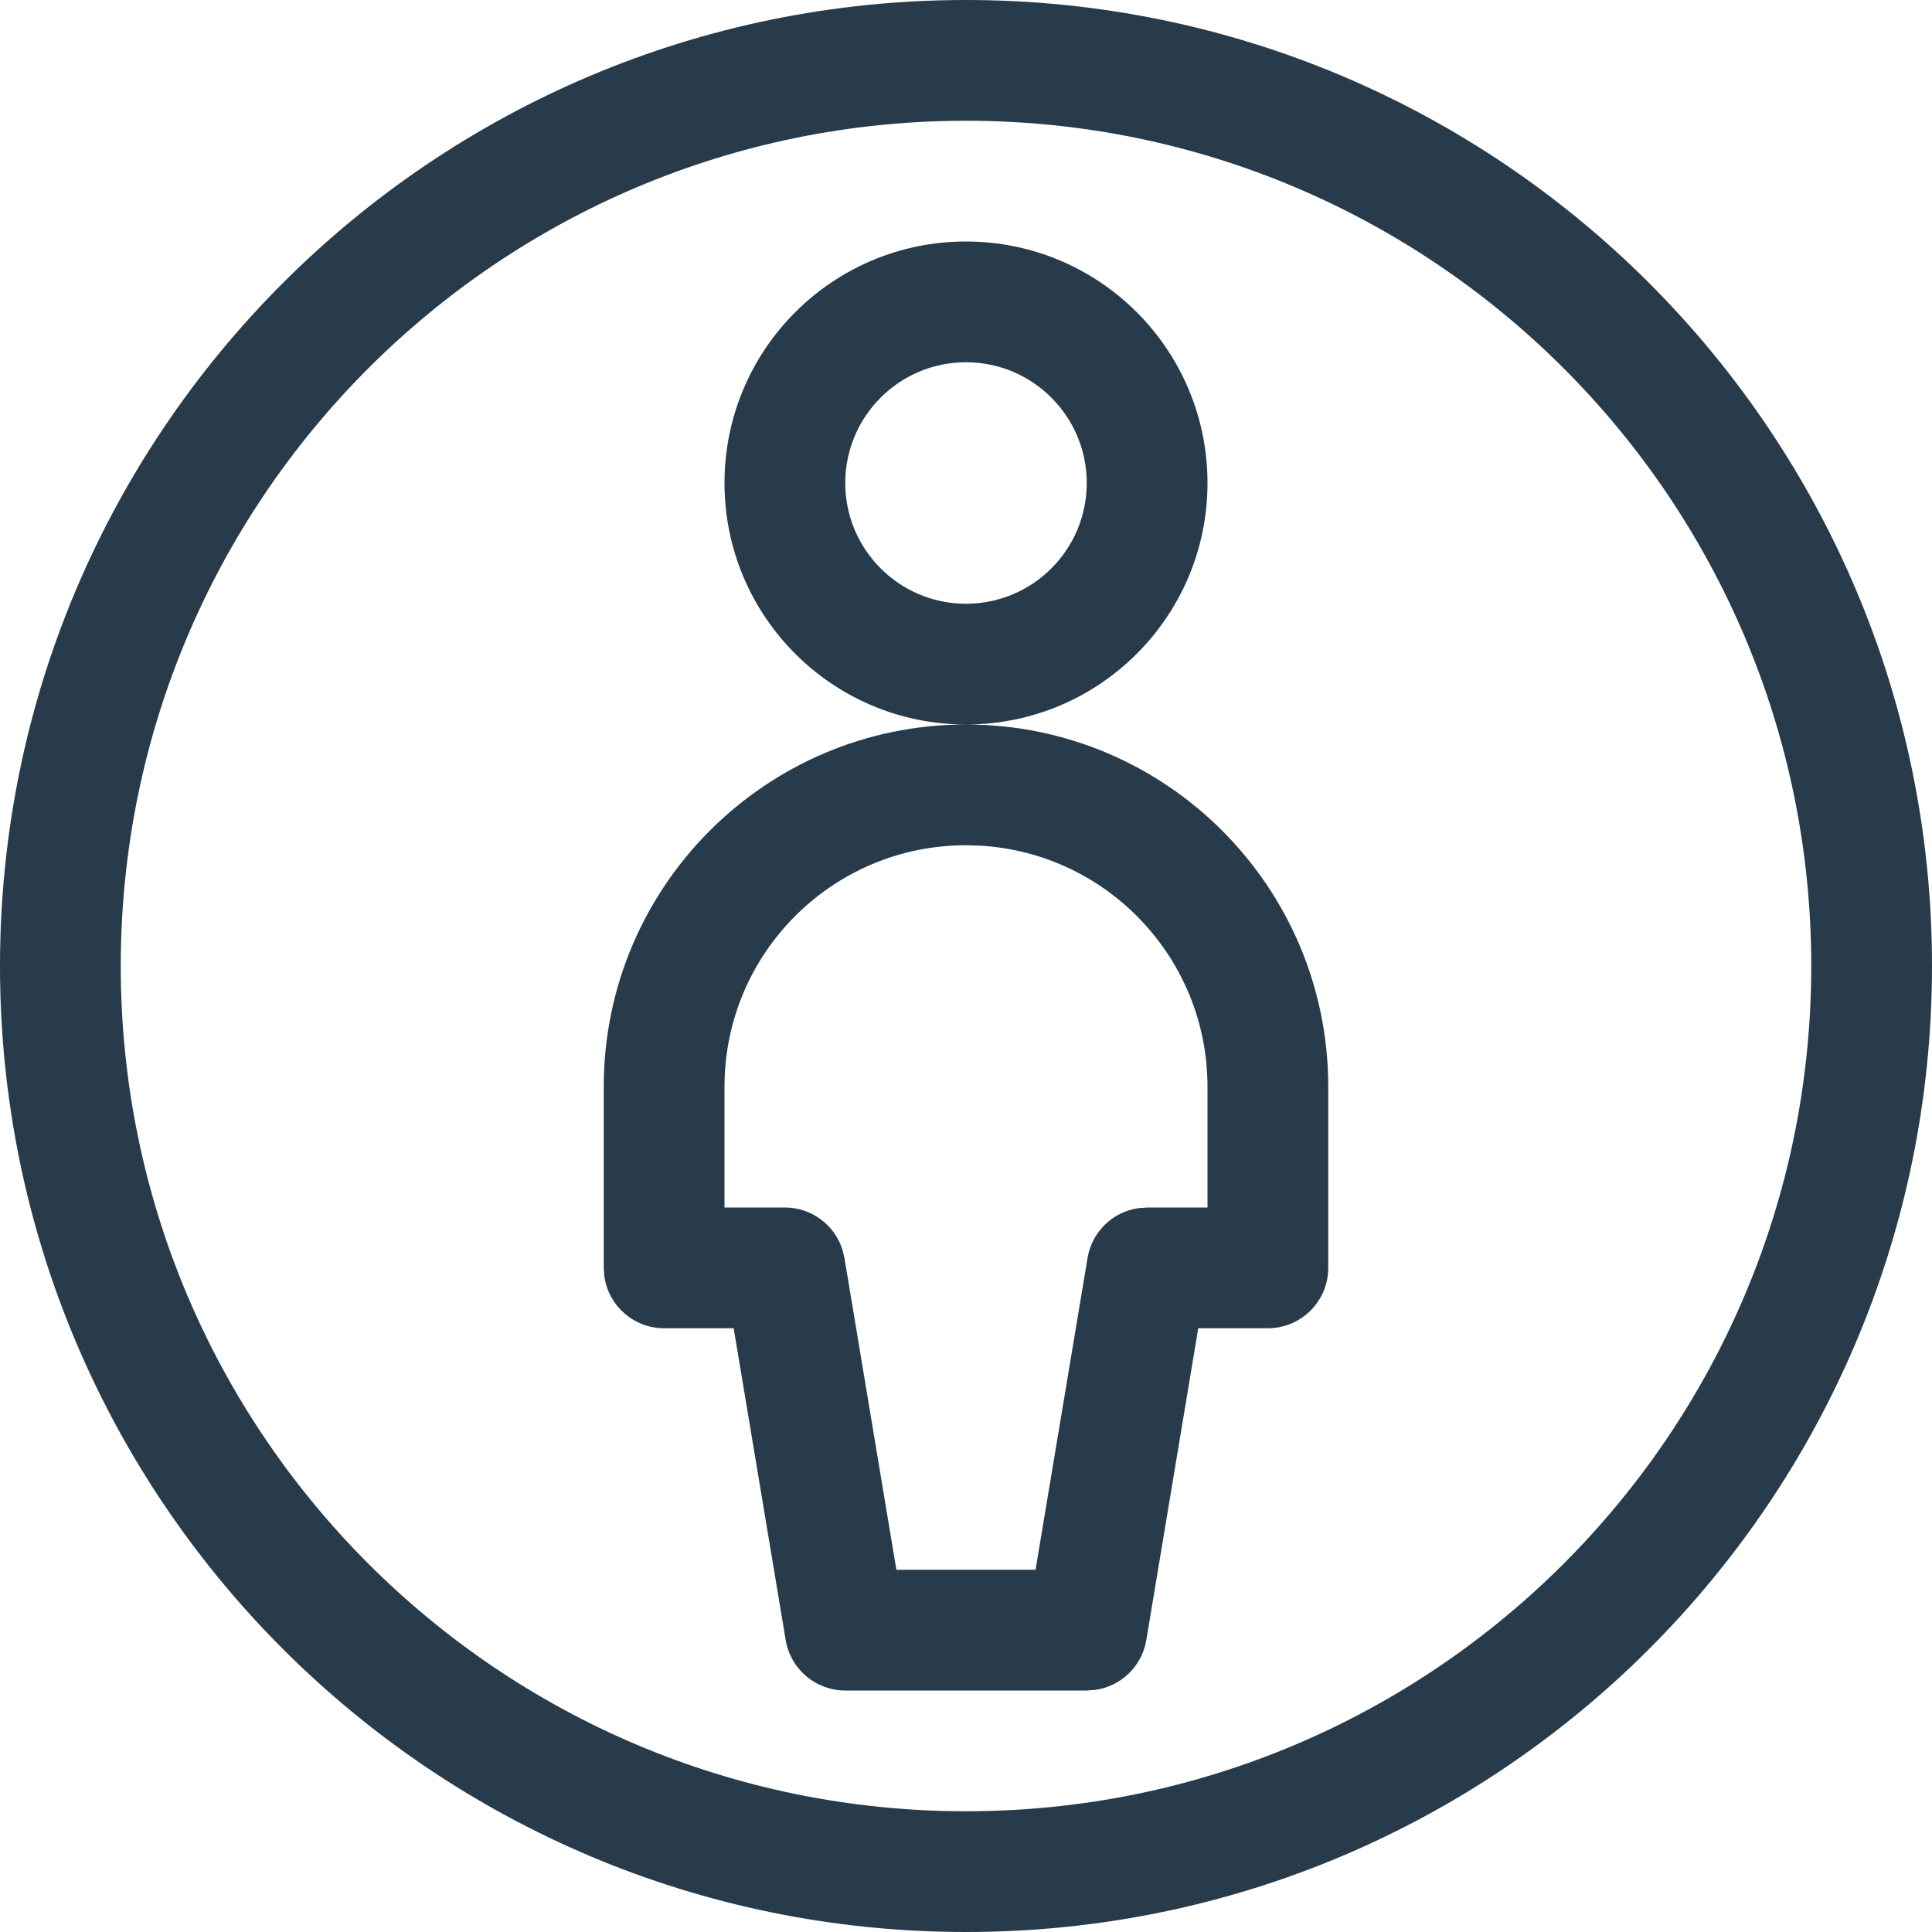 <?xml version="1.0" encoding="UTF-8"?>
<svg width="24px" height="24px" viewBox="0 0 24 24" version="1.1" xmlns="http://www.w3.org/2000/svg" xmlns:xlink="http://www.w3.org/1999/xlink">
    <title>Combined Shape</title>
    <g id="symbols" stroke="none" stroke-width="1" fill="none" fill-rule="evenodd">
        <g id="#/icon/anagrafica" fill="#273B4B">
            <path d="M12,0 C18.627,0 24,5.373 24,12 C24,18.627 18.627,24 12,24 C5.373,24 0,18.627 0,12 C0,5.373 5.373,0 12,0 Z M12,1.5 C6.201,1.5 1.5,6.201 1.5,12 C1.5,17.799 6.201,22.5 12,22.5 C17.799,22.5 22.5,17.799 22.5,12 C22.5,6.201 17.799,1.5 12,1.5 Z M12,9 C14.485,9 16.5,11.015 16.5,13.5 L16.5,13.5 L16.5,15.75 C16.5,16.164 16.164,16.5 15.75,16.5 L15.75,16.5 L14.885,16.5 L14.24,20.373 C14.186,20.699 13.927,20.946 13.608,20.992 L13.608,20.992 L13.5,21 L10.5,21 C10.133,21 9.82,20.735 9.76,20.373 L9.76,20.373 L9.114,16.5 L8.25,16.5 C7.87,16.5 7.557,16.218 7.507,15.852 L7.507,15.852 L7.5,15.75 L7.5,13.5 C7.5,11.015 9.515,9 12,9 Z M12,10.5 C10.343,10.5 9,11.843 9,13.5 L9,13.5 L9,15 L9.75,15 C10.08,15 10.366,15.215 10.464,15.521 L10.464,15.521 L10.49,15.627 L11.135,19.5 L12.864,19.5 L13.51,15.627 C13.564,15.301 13.823,15.054 14.142,15.008 L14.142,15.008 L14.25,15 L15,15 L15,13.5 C15,11.902 13.751,10.596 12.176,10.505 L12.176,10.505 Z M12,3 C13.657,3 15,4.343 15,6 C15,7.657 13.657,9 12,9 C10.343,9 9,7.657 9,6 C9,4.343 10.343,3 12,3 Z M12,4.5 C11.172,4.5 10.5,5.172 10.5,6 C10.5,6.828 11.172,7.5 12,7.5 C12.828,7.5 13.5,6.828 13.5,6 C13.5,5.172 12.828,4.5 12,4.5 Z" id="Combined-Shape"></path>
        </g>
    </g>
</svg>